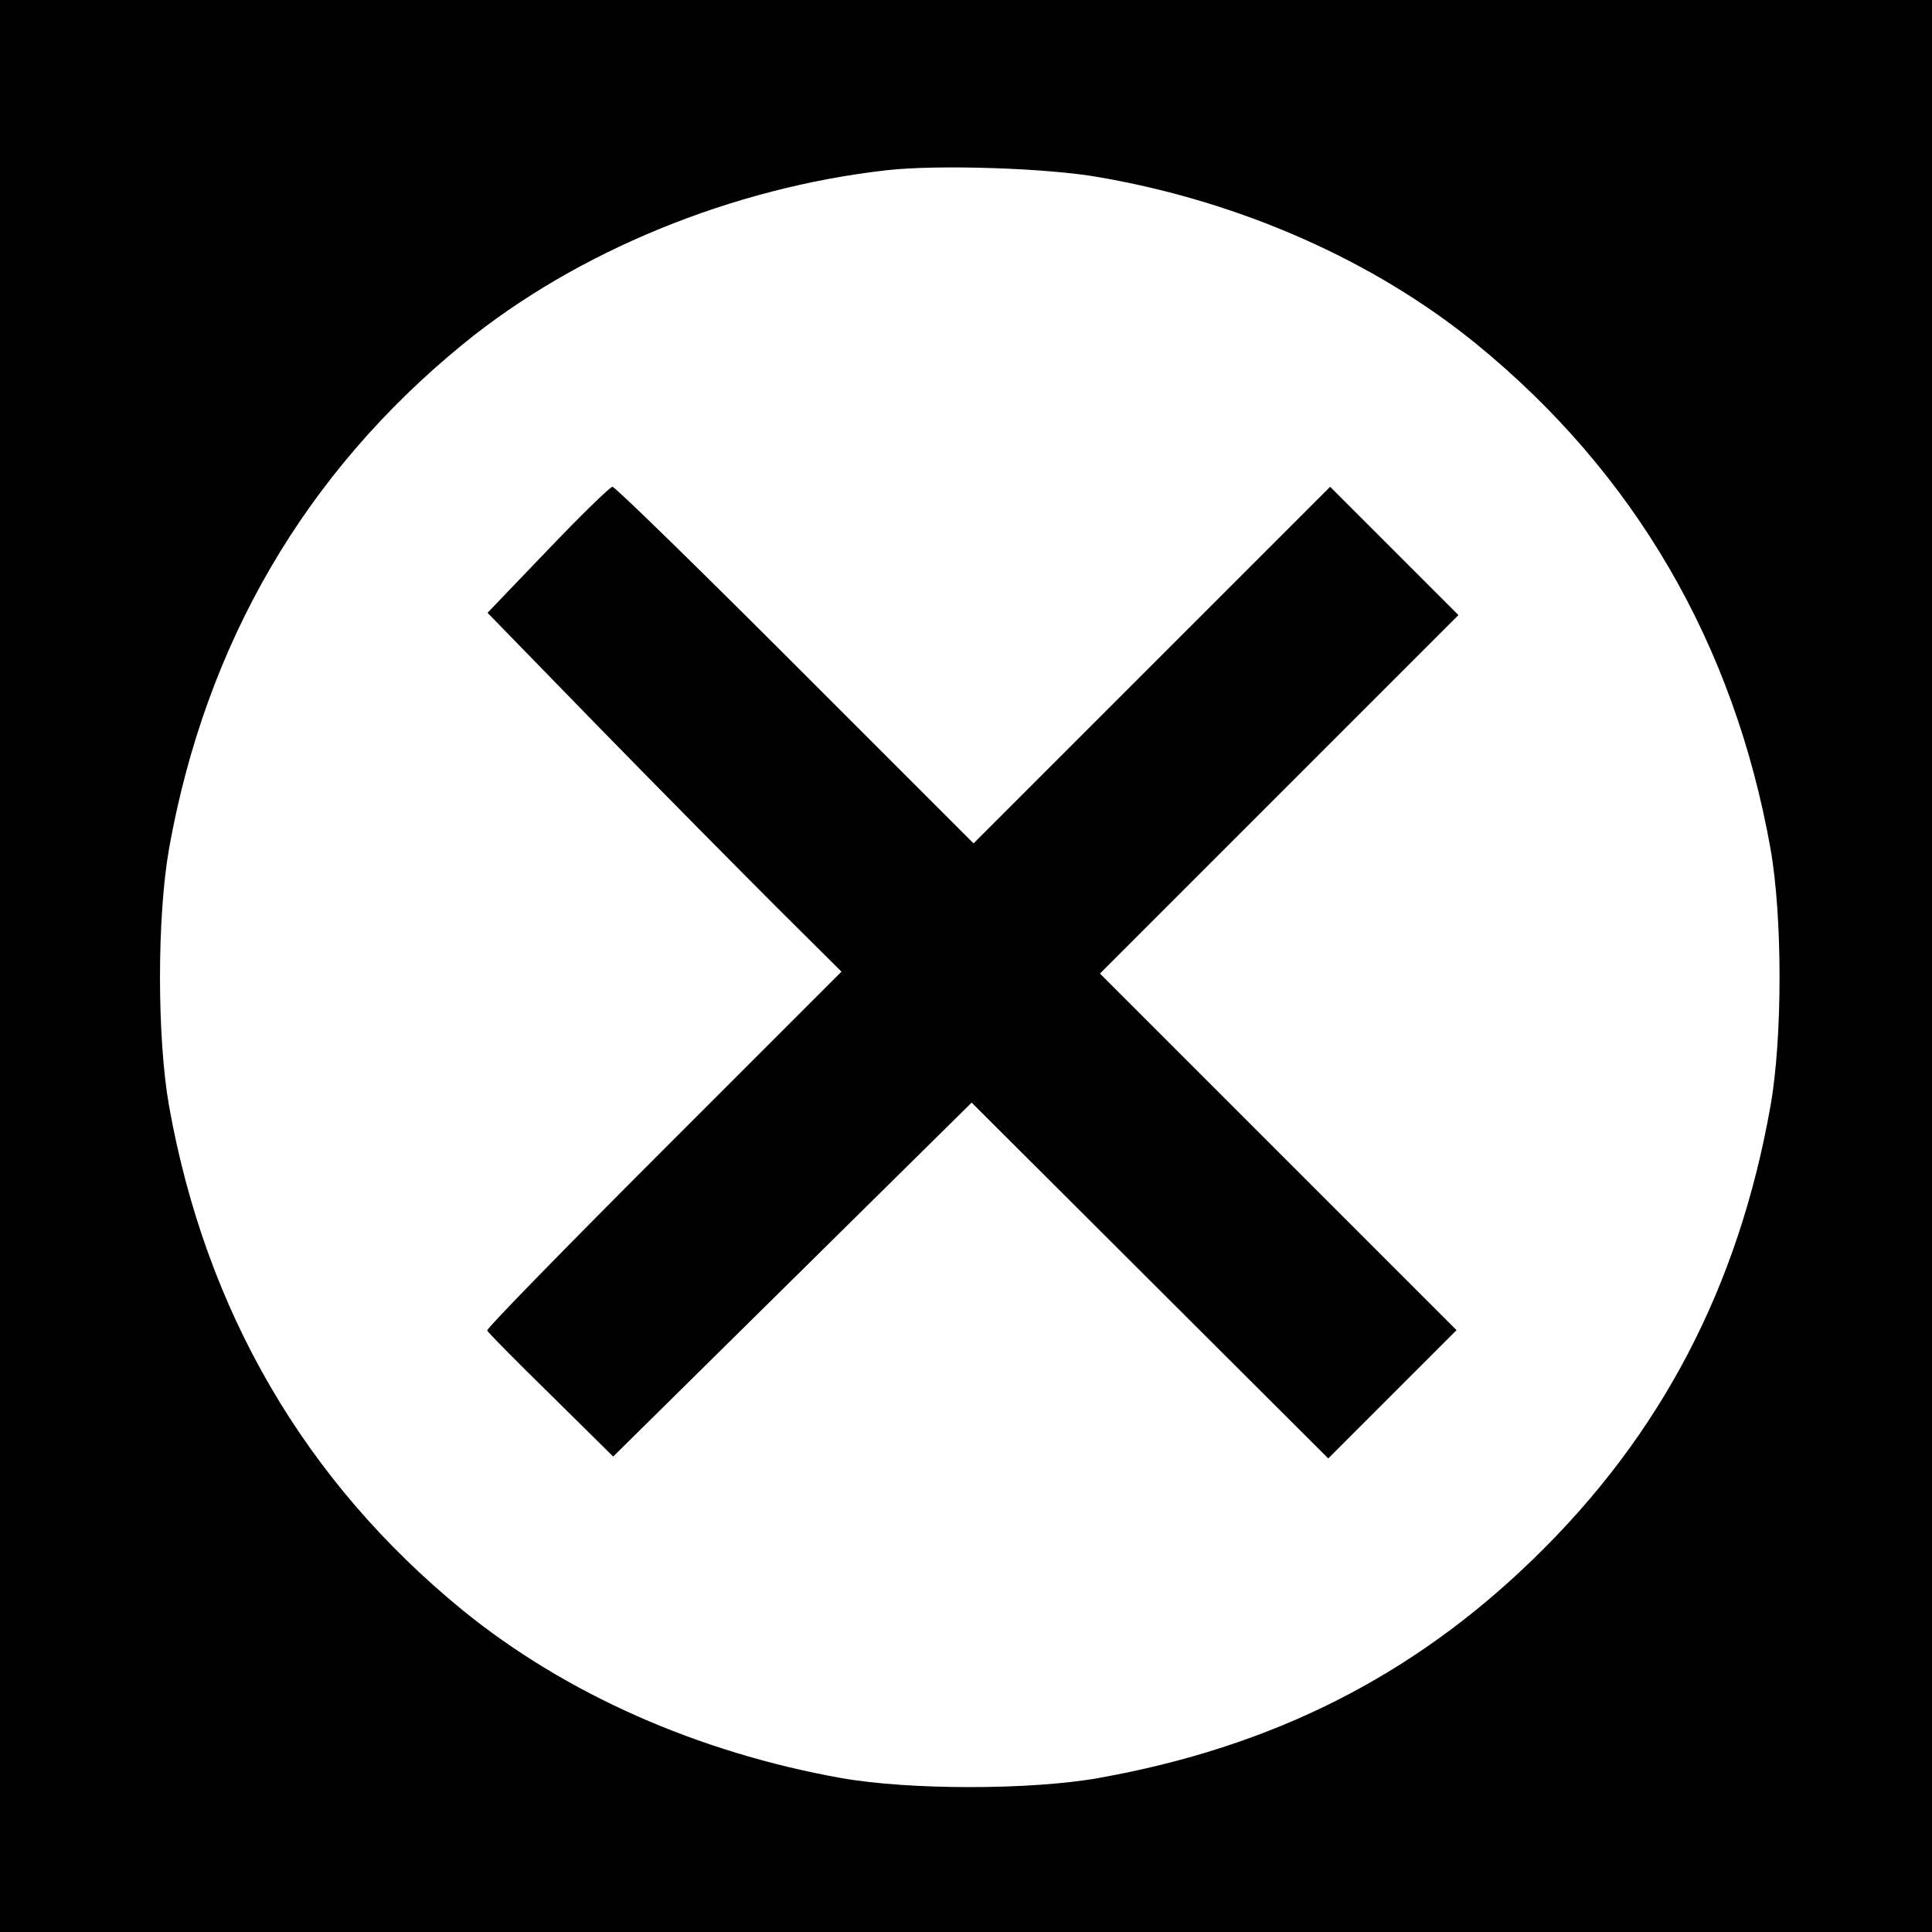 <?xml version="1.0" standalone="no"?>
<!DOCTYPE svg PUBLIC "-//W3C//DTD SVG 20010904//EN"
 "http://www.w3.org/TR/2001/REC-SVG-20010904/DTD/svg10.dtd">
<svg version="1.0" xmlns="http://www.w3.org/2000/svg"
 width="512pt" height="512pt" viewBox="0 0 512 512"
 preserveAspectRatio="xMidYMid meet">
<g transform="translate(0,512) scale(0.1,-0.1)"
fill="#000000" stroke="none">
<path d="M0 2560 l0 -2560 2560 0 2560 0 0 2560 0 2560 -2560 0 -2560 0 0
-2560z m2915 2090 c374 -65 727 -221 998 -442 419 -342 682 -794 779 -1337 32
-181 32 -501 0 -682 -85 -480 -290 -872 -628 -1200 -321 -312 -693 -499 -1153
-581 -181 -32 -501 -32 -682 0 -380 68 -730 223 -1002 444 -419 342 -682 794
-779 1337 -32 181 -32 501 0 682 97 543 360 995 779 1337 301 246 714 415
1124 461 134 15 425 6 564 -19z"/>
<path d="M1452 3663 l-160 -167 298 -306 c164 -168 375 -381 469 -475 l171
-170 -471 -471 c-259 -259 -470 -475 -468 -480 2 -5 78 -82 169 -171 l165
-163 475 469 475 469 472 -471 473 -472 170 170 170 170 -472 472 -473 473
475 475 475 475 -170 170 -170 170 -472 -472 -473 -473 -473 473 c-259 259
-477 472 -484 472 -6 0 -83 -75 -171 -167z"/>
</g>
</svg>
